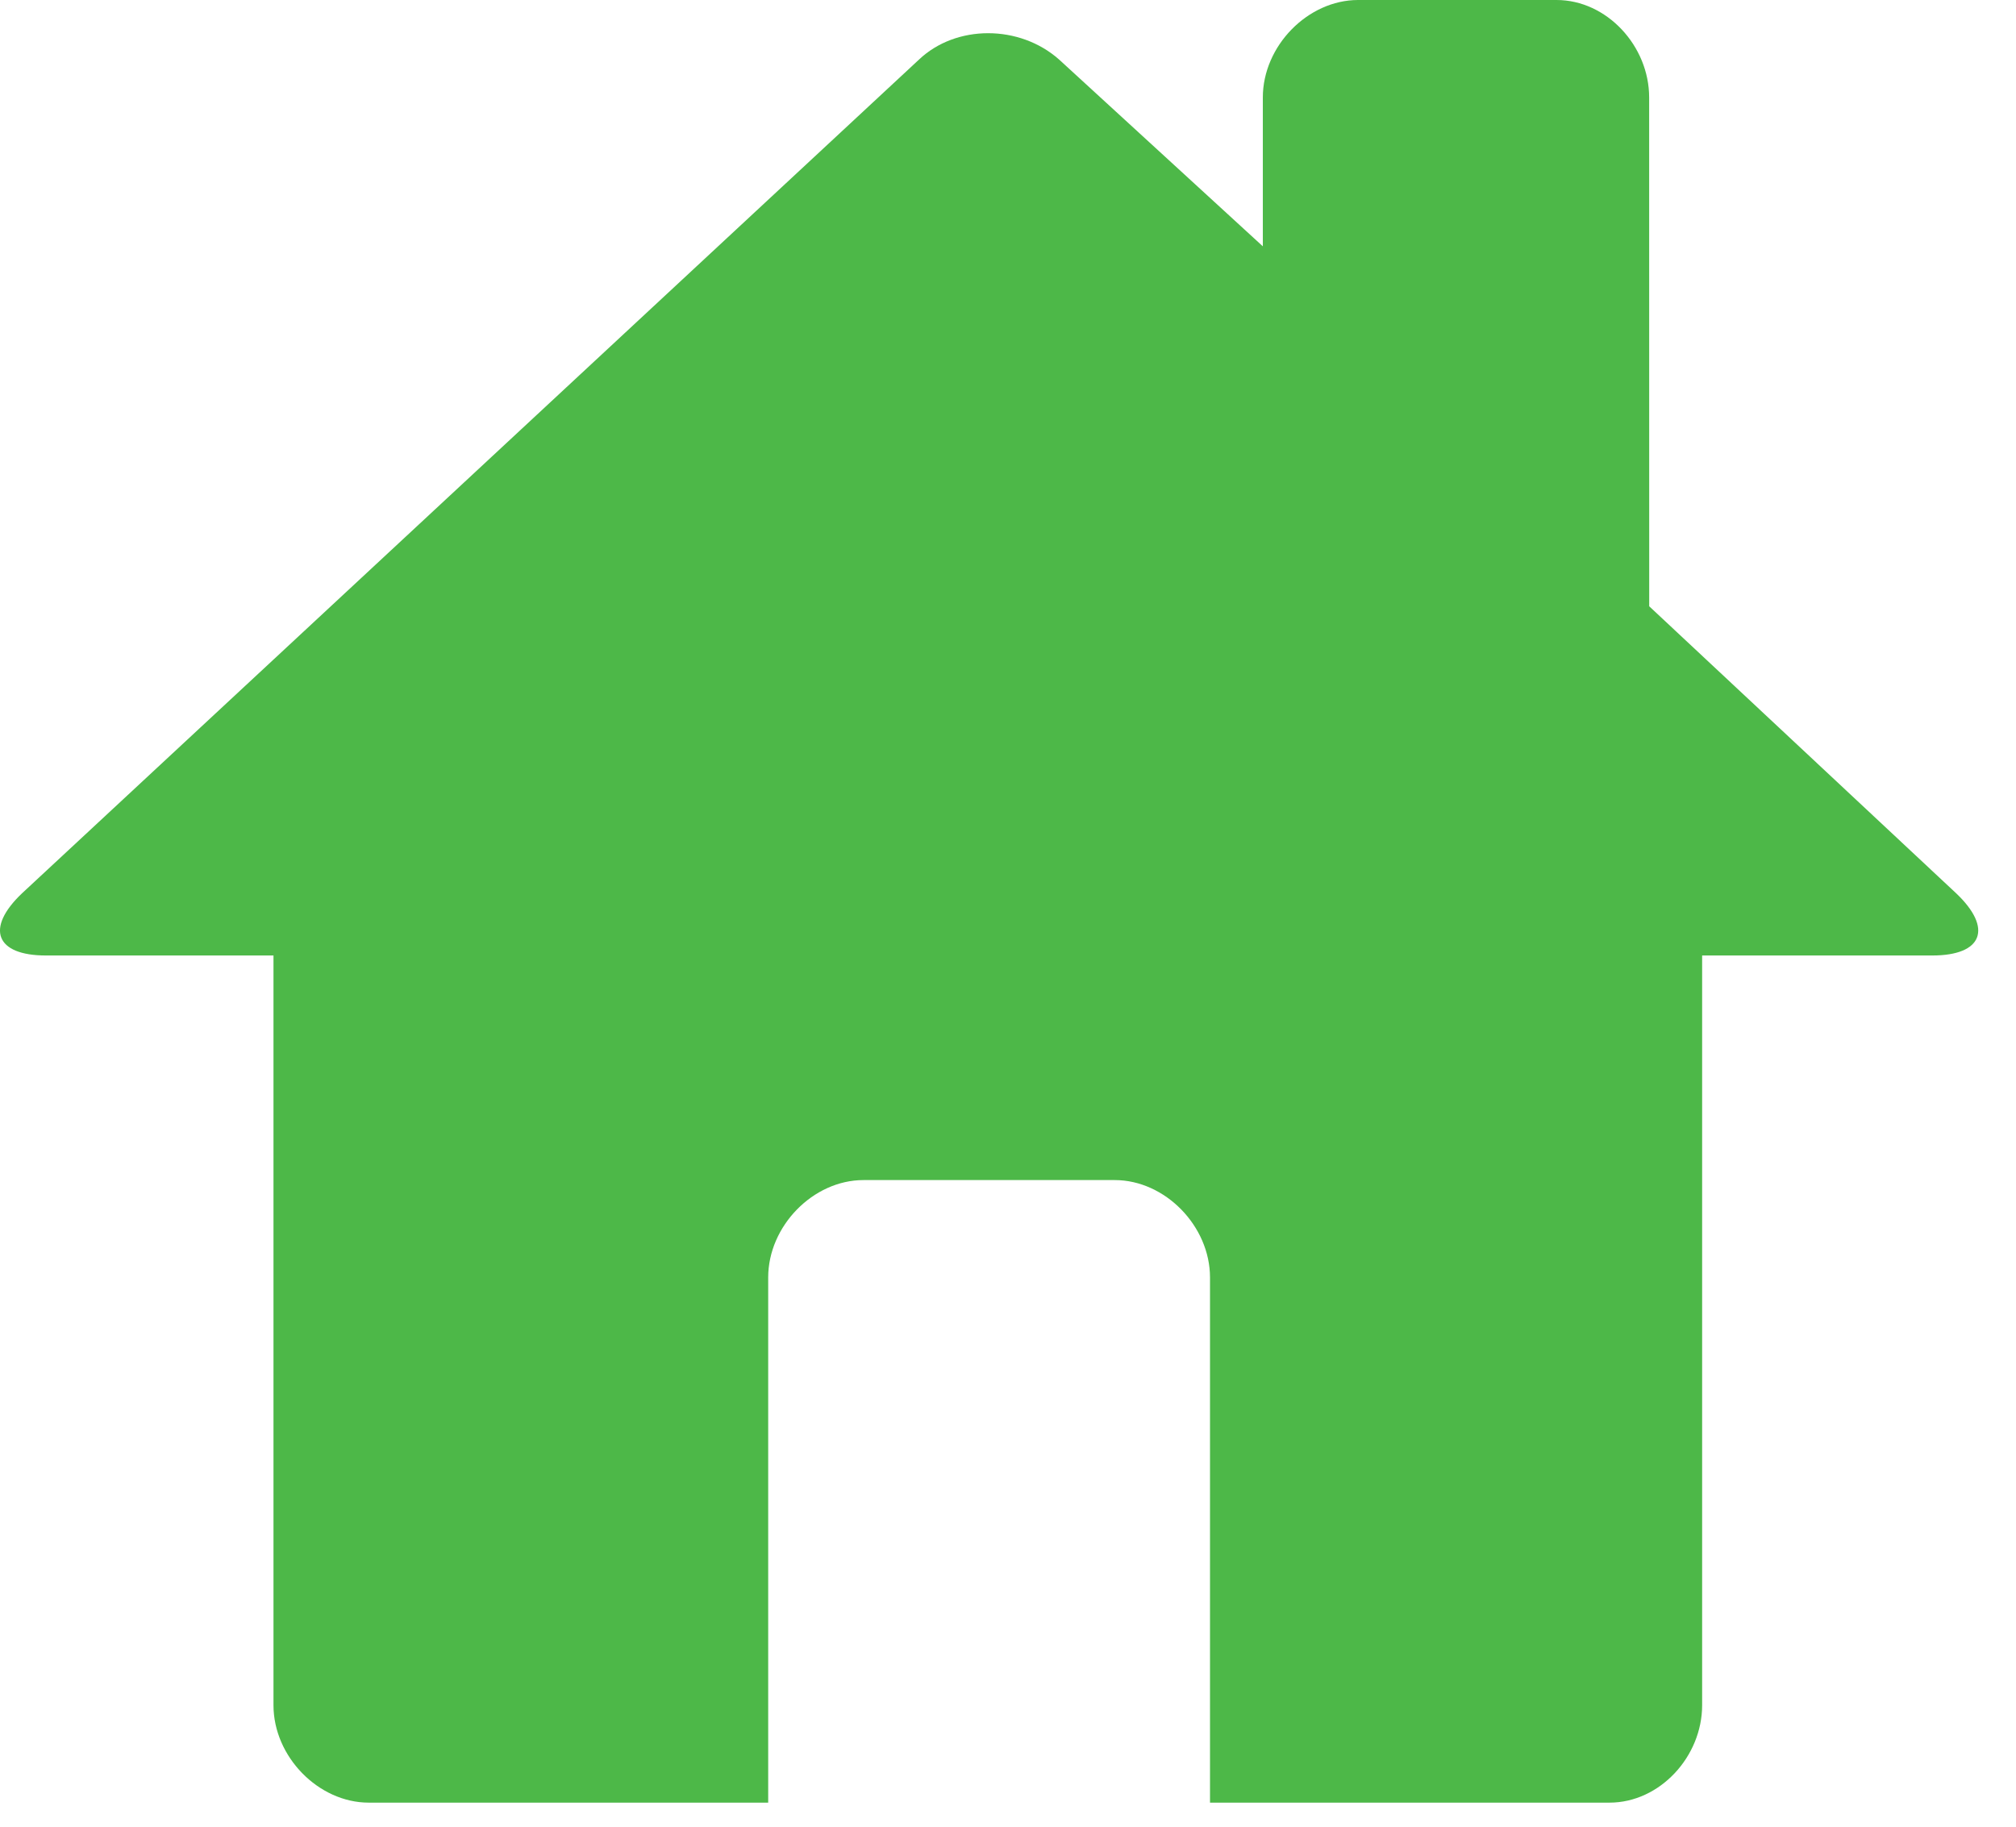 <svg width="64" height="58" viewBox="0 0 64 58" fill="none" xmlns="http://www.w3.org/2000/svg" xmlns:xlink="http://www.w3.org/1999/xlink">
<path d="M52.356,19.25L62.098,28.361C63.276,29.477 62.94,30.338 61.343,30.338L54.036,30.338L54.036,54.142C54.036,55.775 52.692,57.236 51.096,57.236L38.413,57.236L38.413,40.562C38.413,38.929 36.986,37.469 35.39,37.469L27.411,37.469C25.814,37.469 24.387,38.929 24.387,40.562L24.387,57.236L11.705,57.236C10.109,57.236 8.682,55.775 8.682,54.142L8.682,30.338L1.458,30.338C-0.139,30.338 -0.475,29.477 0.702,28.361L29.174,1.892C30.351,0.775 32.367,0.775 33.624,1.892L40.09,7.821L40.09,3.094C40.09,1.46 41.518,0 43.114,0L49.413,0C51.01,0 52.354,1.46 52.354,3.094L52.356,19.25Z" fill="#4DB848"/>
</svg>
